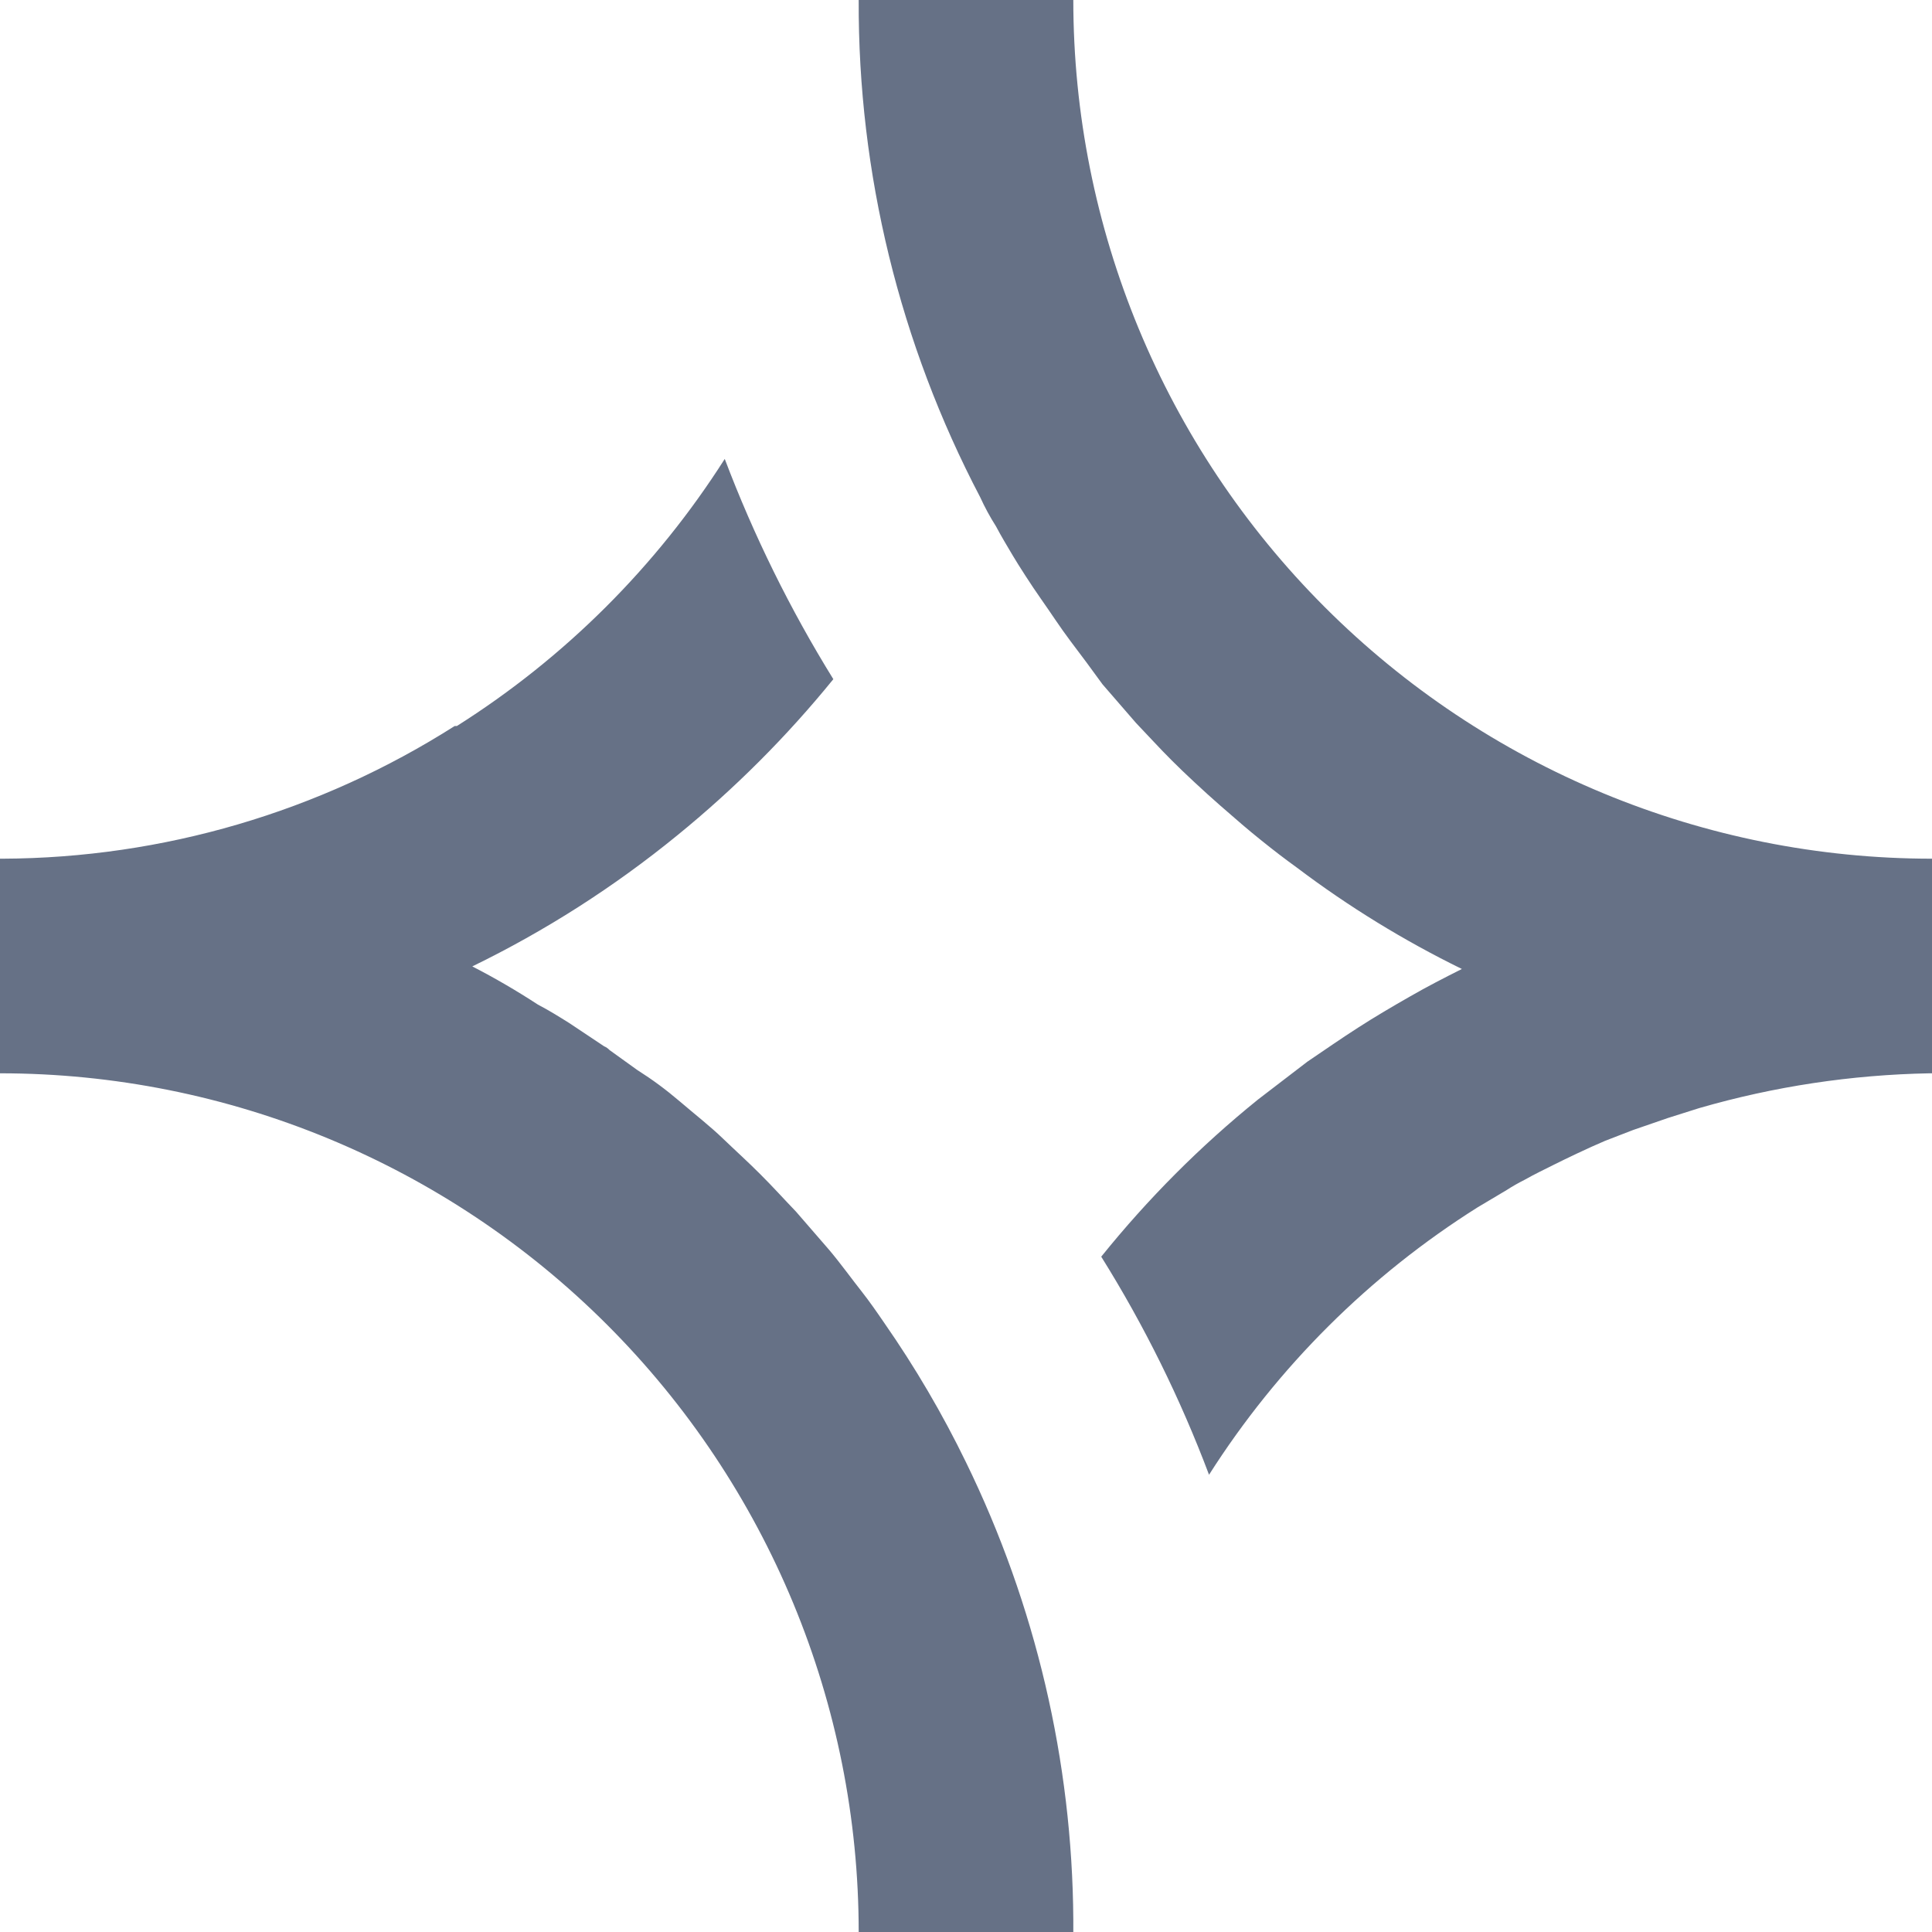 <svg width="24" height="24" viewBox="0 0 24 24" fill="none" xmlns="http://www.w3.org/2000/svg">
<path d="M12.176 6.176C12.233 6.301 12.299 6.423 12.373 6.539C12.437 6.661 12.512 6.784 12.581 6.901C12.651 7.019 12.811 7.269 12.928 7.435C13.045 7.6 13.168 7.792 13.301 7.968C13.435 8.144 13.557 8.309 13.696 8.501L14.112 8.981C14.261 9.136 14.405 9.296 14.555 9.445C14.704 9.595 14.955 9.829 15.163 10.011C15.371 10.192 15.493 10.299 15.659 10.432C15.824 10.565 15.957 10.667 16.112 10.779C16.753 11.263 17.439 11.684 18.16 12.037C17.947 12.144 17.728 12.256 17.515 12.379C17.301 12.501 17.083 12.629 16.875 12.763C16.667 12.896 16.453 13.045 16.24 13.189L15.627 13.659C14.91 14.238 14.258 14.893 13.68 15.611C14.215 16.467 14.663 17.375 15.019 18.32C15.872 16.979 17.012 15.844 18.357 14.997L18.715 14.784C18.787 14.737 18.862 14.695 18.939 14.656C19.061 14.587 19.184 14.528 19.312 14.464C19.44 14.4 19.728 14.261 19.941 14.171L20.288 14.037L20.72 13.888L21.109 13.765C22.039 13.496 23 13.351 23.968 13.333H24V10.667C21.171 10.667 18.458 9.543 16.457 7.542C14.457 5.542 13.333 2.829 13.333 0L10.667 0C10.658 2.151 11.177 4.271 12.176 6.176ZM5.675 9.019H5.648C3.969 10.087 2.022 10.659 0.032 10.667H0V13.333C2.829 13.333 5.542 14.457 7.542 16.457C9.543 18.458 10.667 21.171 10.667 24H13.333V23.845C13.32 21.876 12.864 19.935 12 18.165C11.708 17.564 11.369 16.986 10.987 16.437C10.896 16.304 10.8 16.165 10.699 16.037C10.597 15.909 10.443 15.696 10.304 15.531L9.888 15.051C9.739 14.896 9.595 14.736 9.445 14.587C9.296 14.437 9.136 14.293 8.981 14.144C8.827 13.995 8.629 13.84 8.448 13.685C8.267 13.531 8.107 13.413 7.915 13.291L7.573 13.045C7.554 13.025 7.53 13.008 7.504 12.997L7.072 12.709C6.944 12.629 6.816 12.549 6.683 12.48C6.419 12.308 6.147 12.149 5.867 12.005C6.775 11.563 7.628 11.018 8.411 10.379C9.123 9.8 9.773 9.15 10.352 8.437C9.816 7.571 9.364 6.654 9.003 5.701C8.152 7.039 7.015 8.172 5.675 9.019Z" fill="#667186"/>
</svg>
